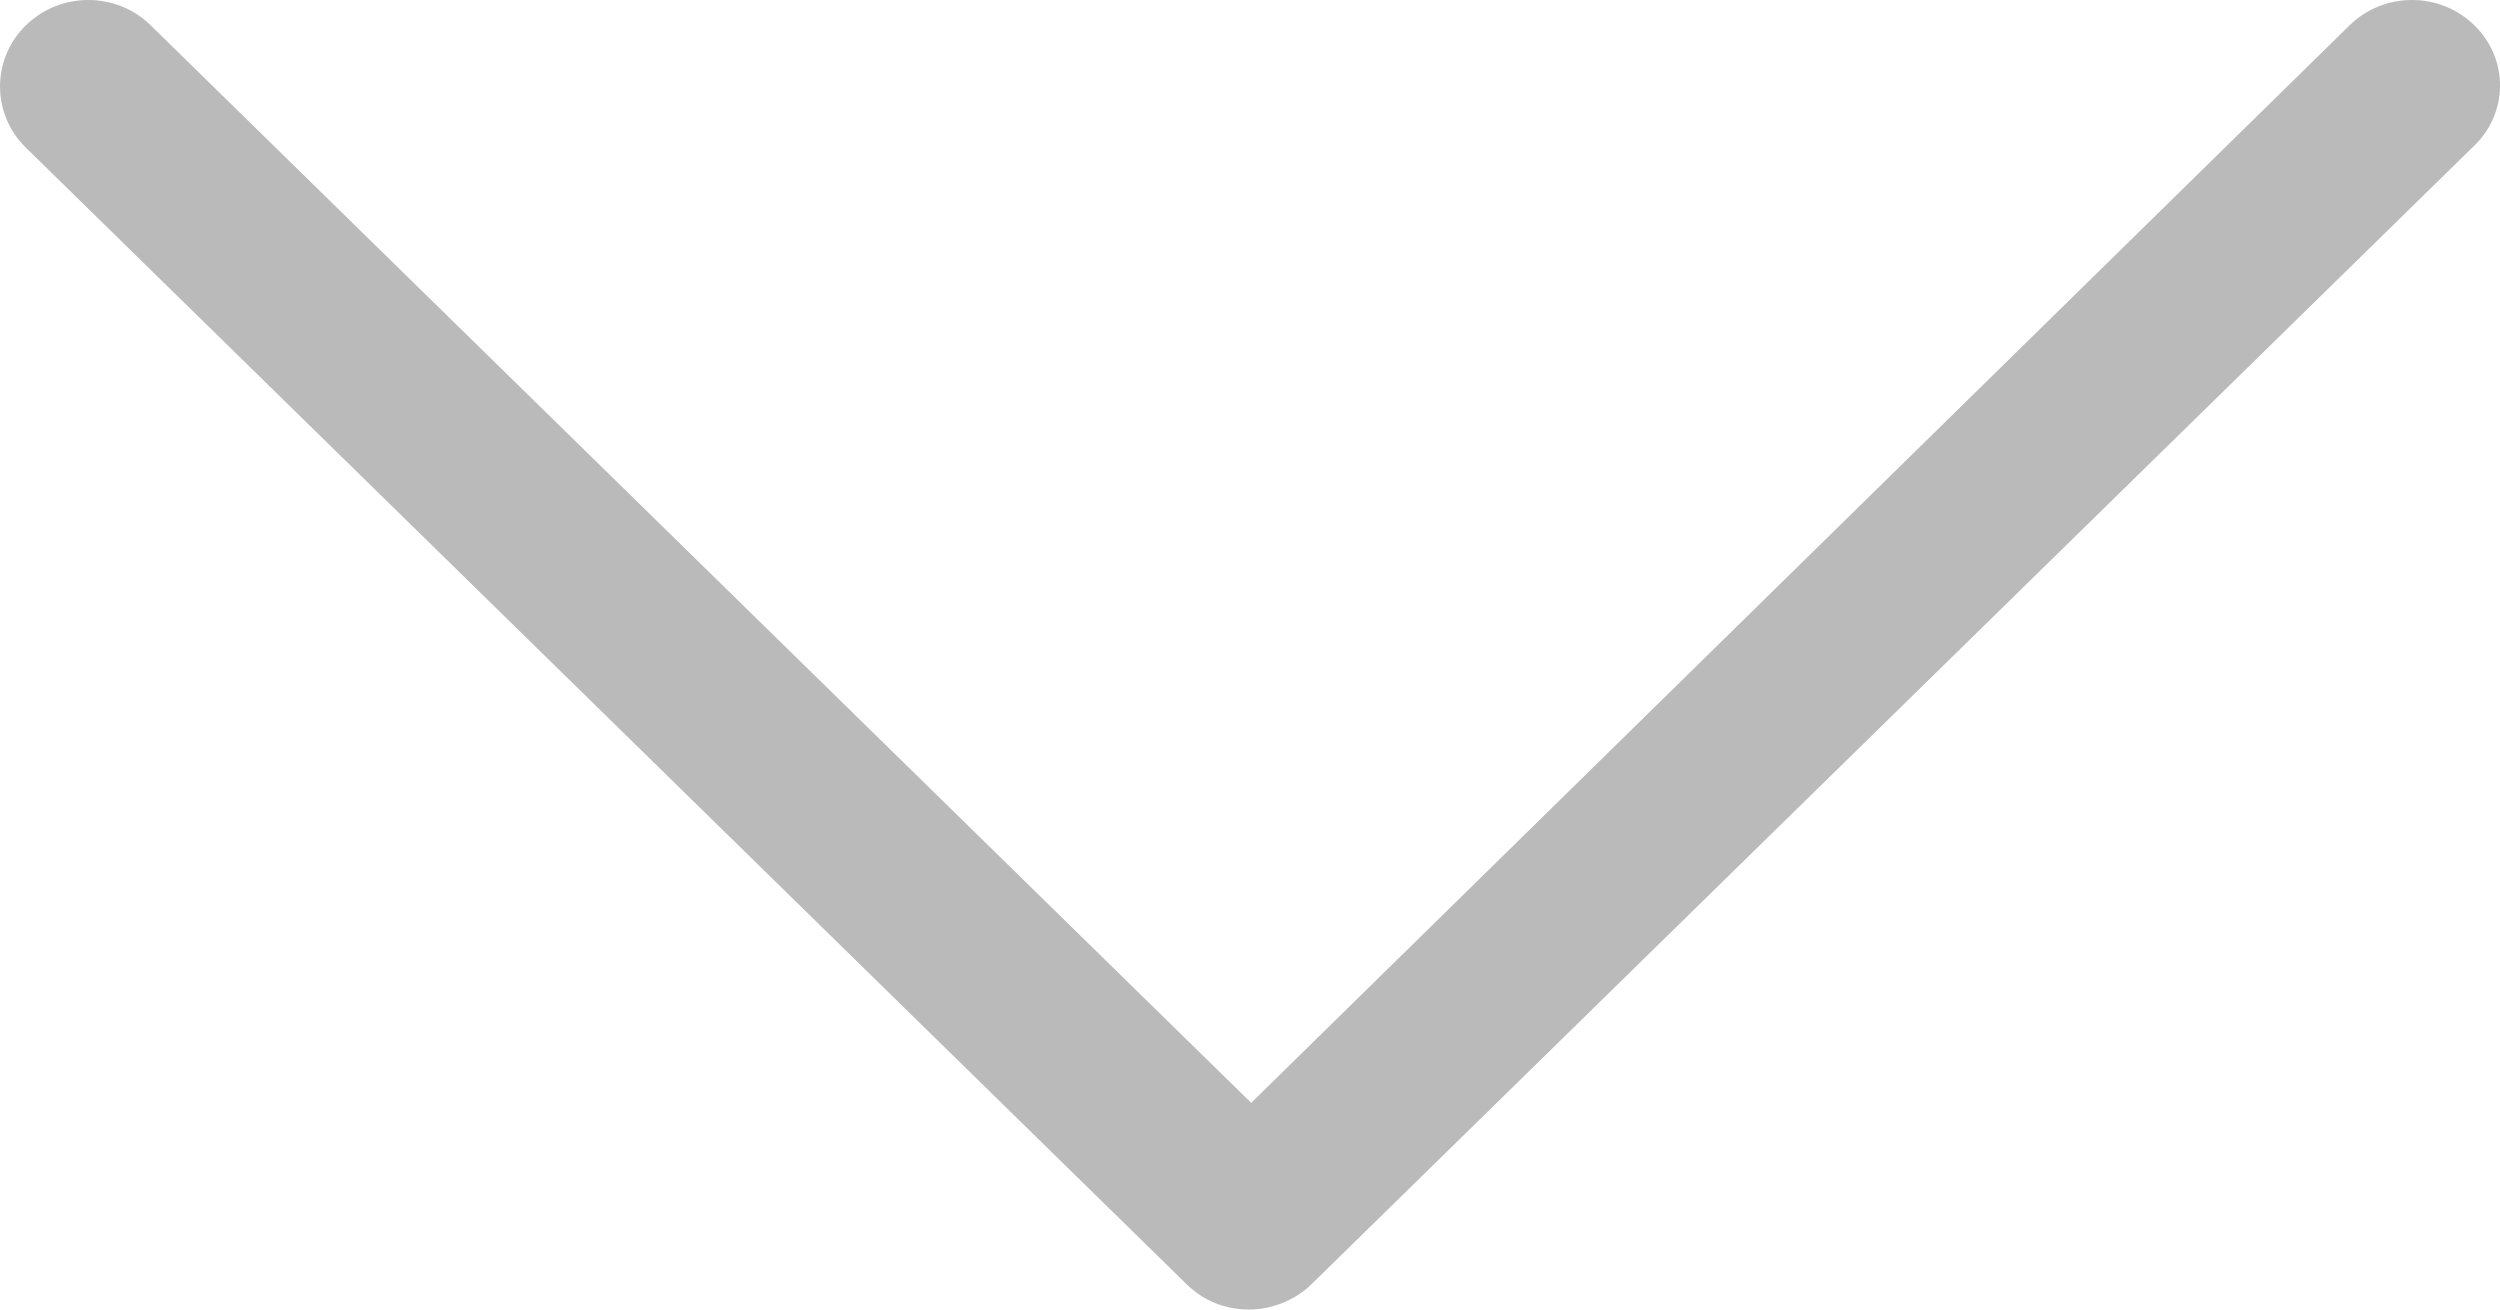<svg width="21" height="11" viewBox="0 0 21 11" fill="none" xmlns="http://www.w3.org/2000/svg">
<path d="M20.785 0.213C20.496 -0.071 20.025 -0.071 19.736 0.213L10.51 9.264L1.266 0.213C0.977 -0.071 0.507 -0.071 0.217 0.213C-0.072 0.496 -0.072 0.957 0.217 1.24L9.967 10.787C10.112 10.929 10.293 11 10.492 11C10.673 11 10.872 10.929 11.017 10.787L20.767 1.24C21.075 0.957 21.075 0.496 20.785 0.213Z" fill="#BABABA"/>
</svg>
